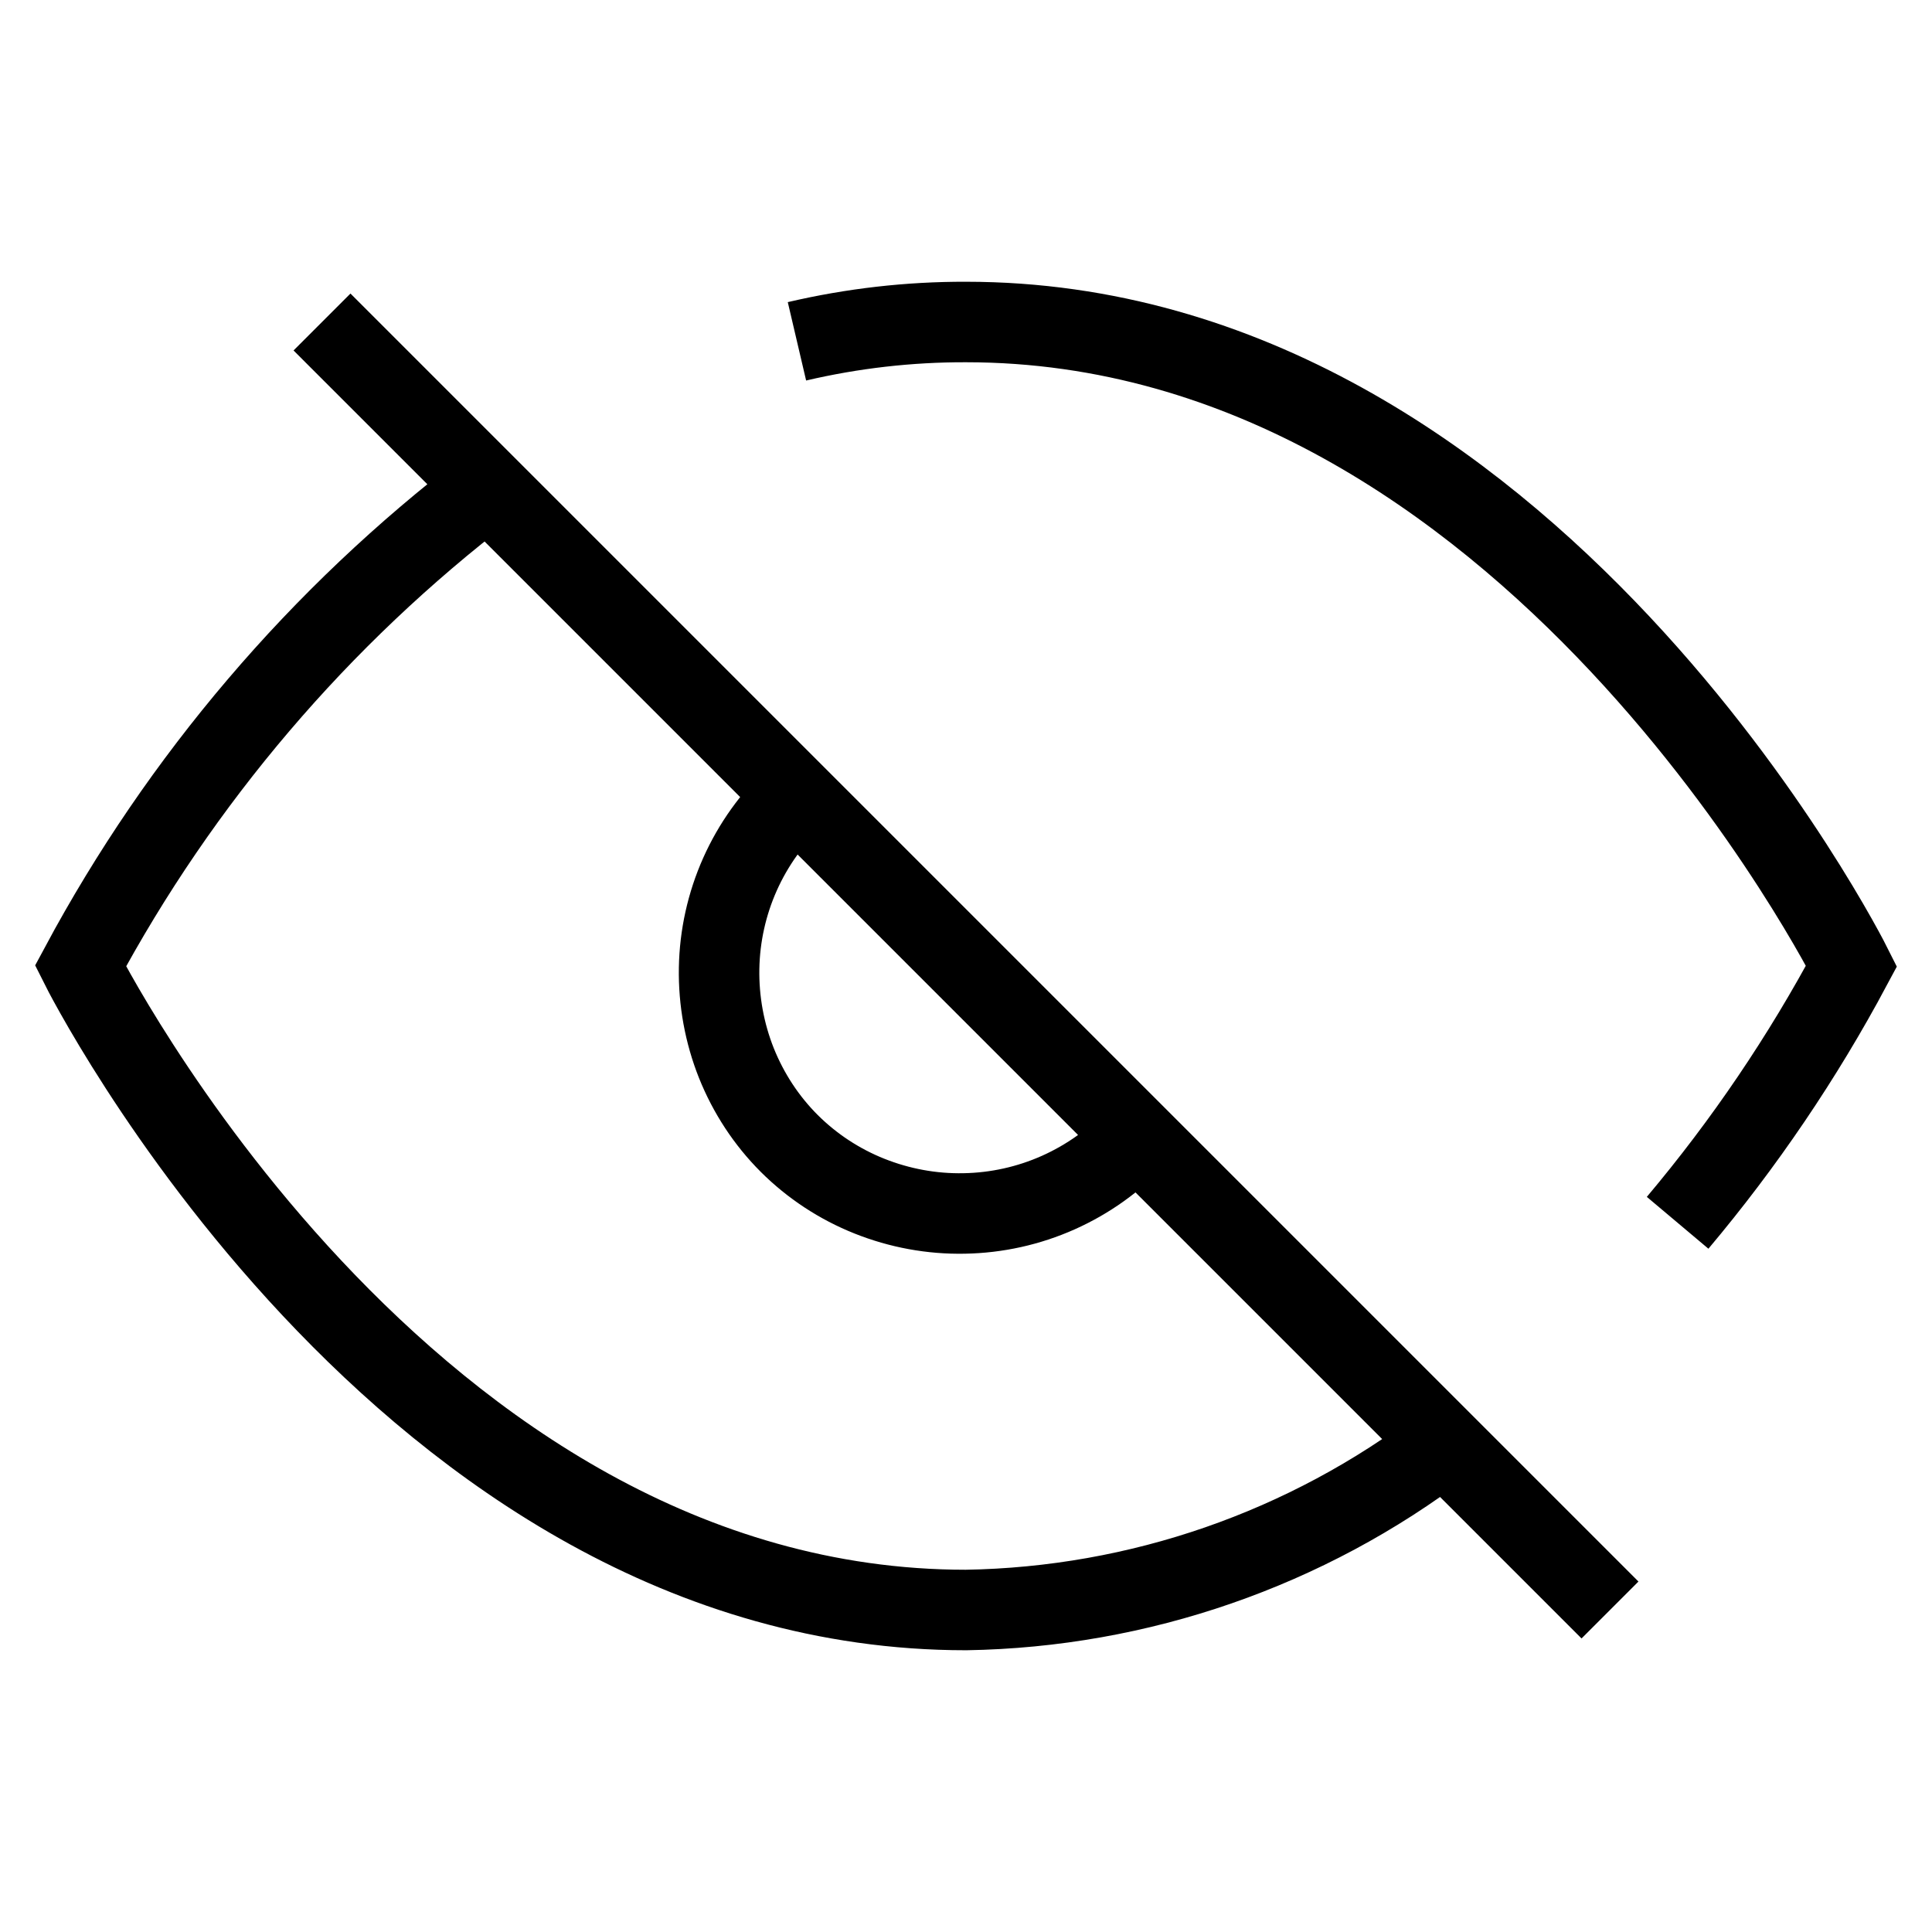 <svg width="20" height="20" viewBox="0 0 24 24" fill="none" xmlns="http://www.w3.org/2000/svg">
  <path d="M14.12 14.12C13.845 14.415 13.514 14.651 13.146 14.815C12.778 14.979 12.381 15.067 11.978 15.074C11.575 15.082 11.175 15.008 10.801 14.859C10.427 14.71 10.088 14.487 9.804 14.204C9.52 13.92 9.298 13.581 9.148 13.207C8.999 12.833 8.926 12.432 8.933 12.029C8.94 11.627 9.028 11.229 9.192 10.861C9.356 10.493 9.593 10.162 9.887 9.887M17.94 17.94C16.231 19.243 14.149 19.965 12 20C5 20 1 12 1 12C2.244 9.682 3.969 7.657 6.06 6.06M9.9 4.24C10.588 4.079 11.293 3.998 12 4C19 4 23 12 23 12C22.393 13.136 21.669 14.205 20.84 15.19M14.12 14.12L9.88 9.88M14.12 14.12L20 20M9.88 9.88L4 4" stroke="currentColor" strokeWidth="2" strokeLinecap="round" strokeLinejoin="round" />
</svg>